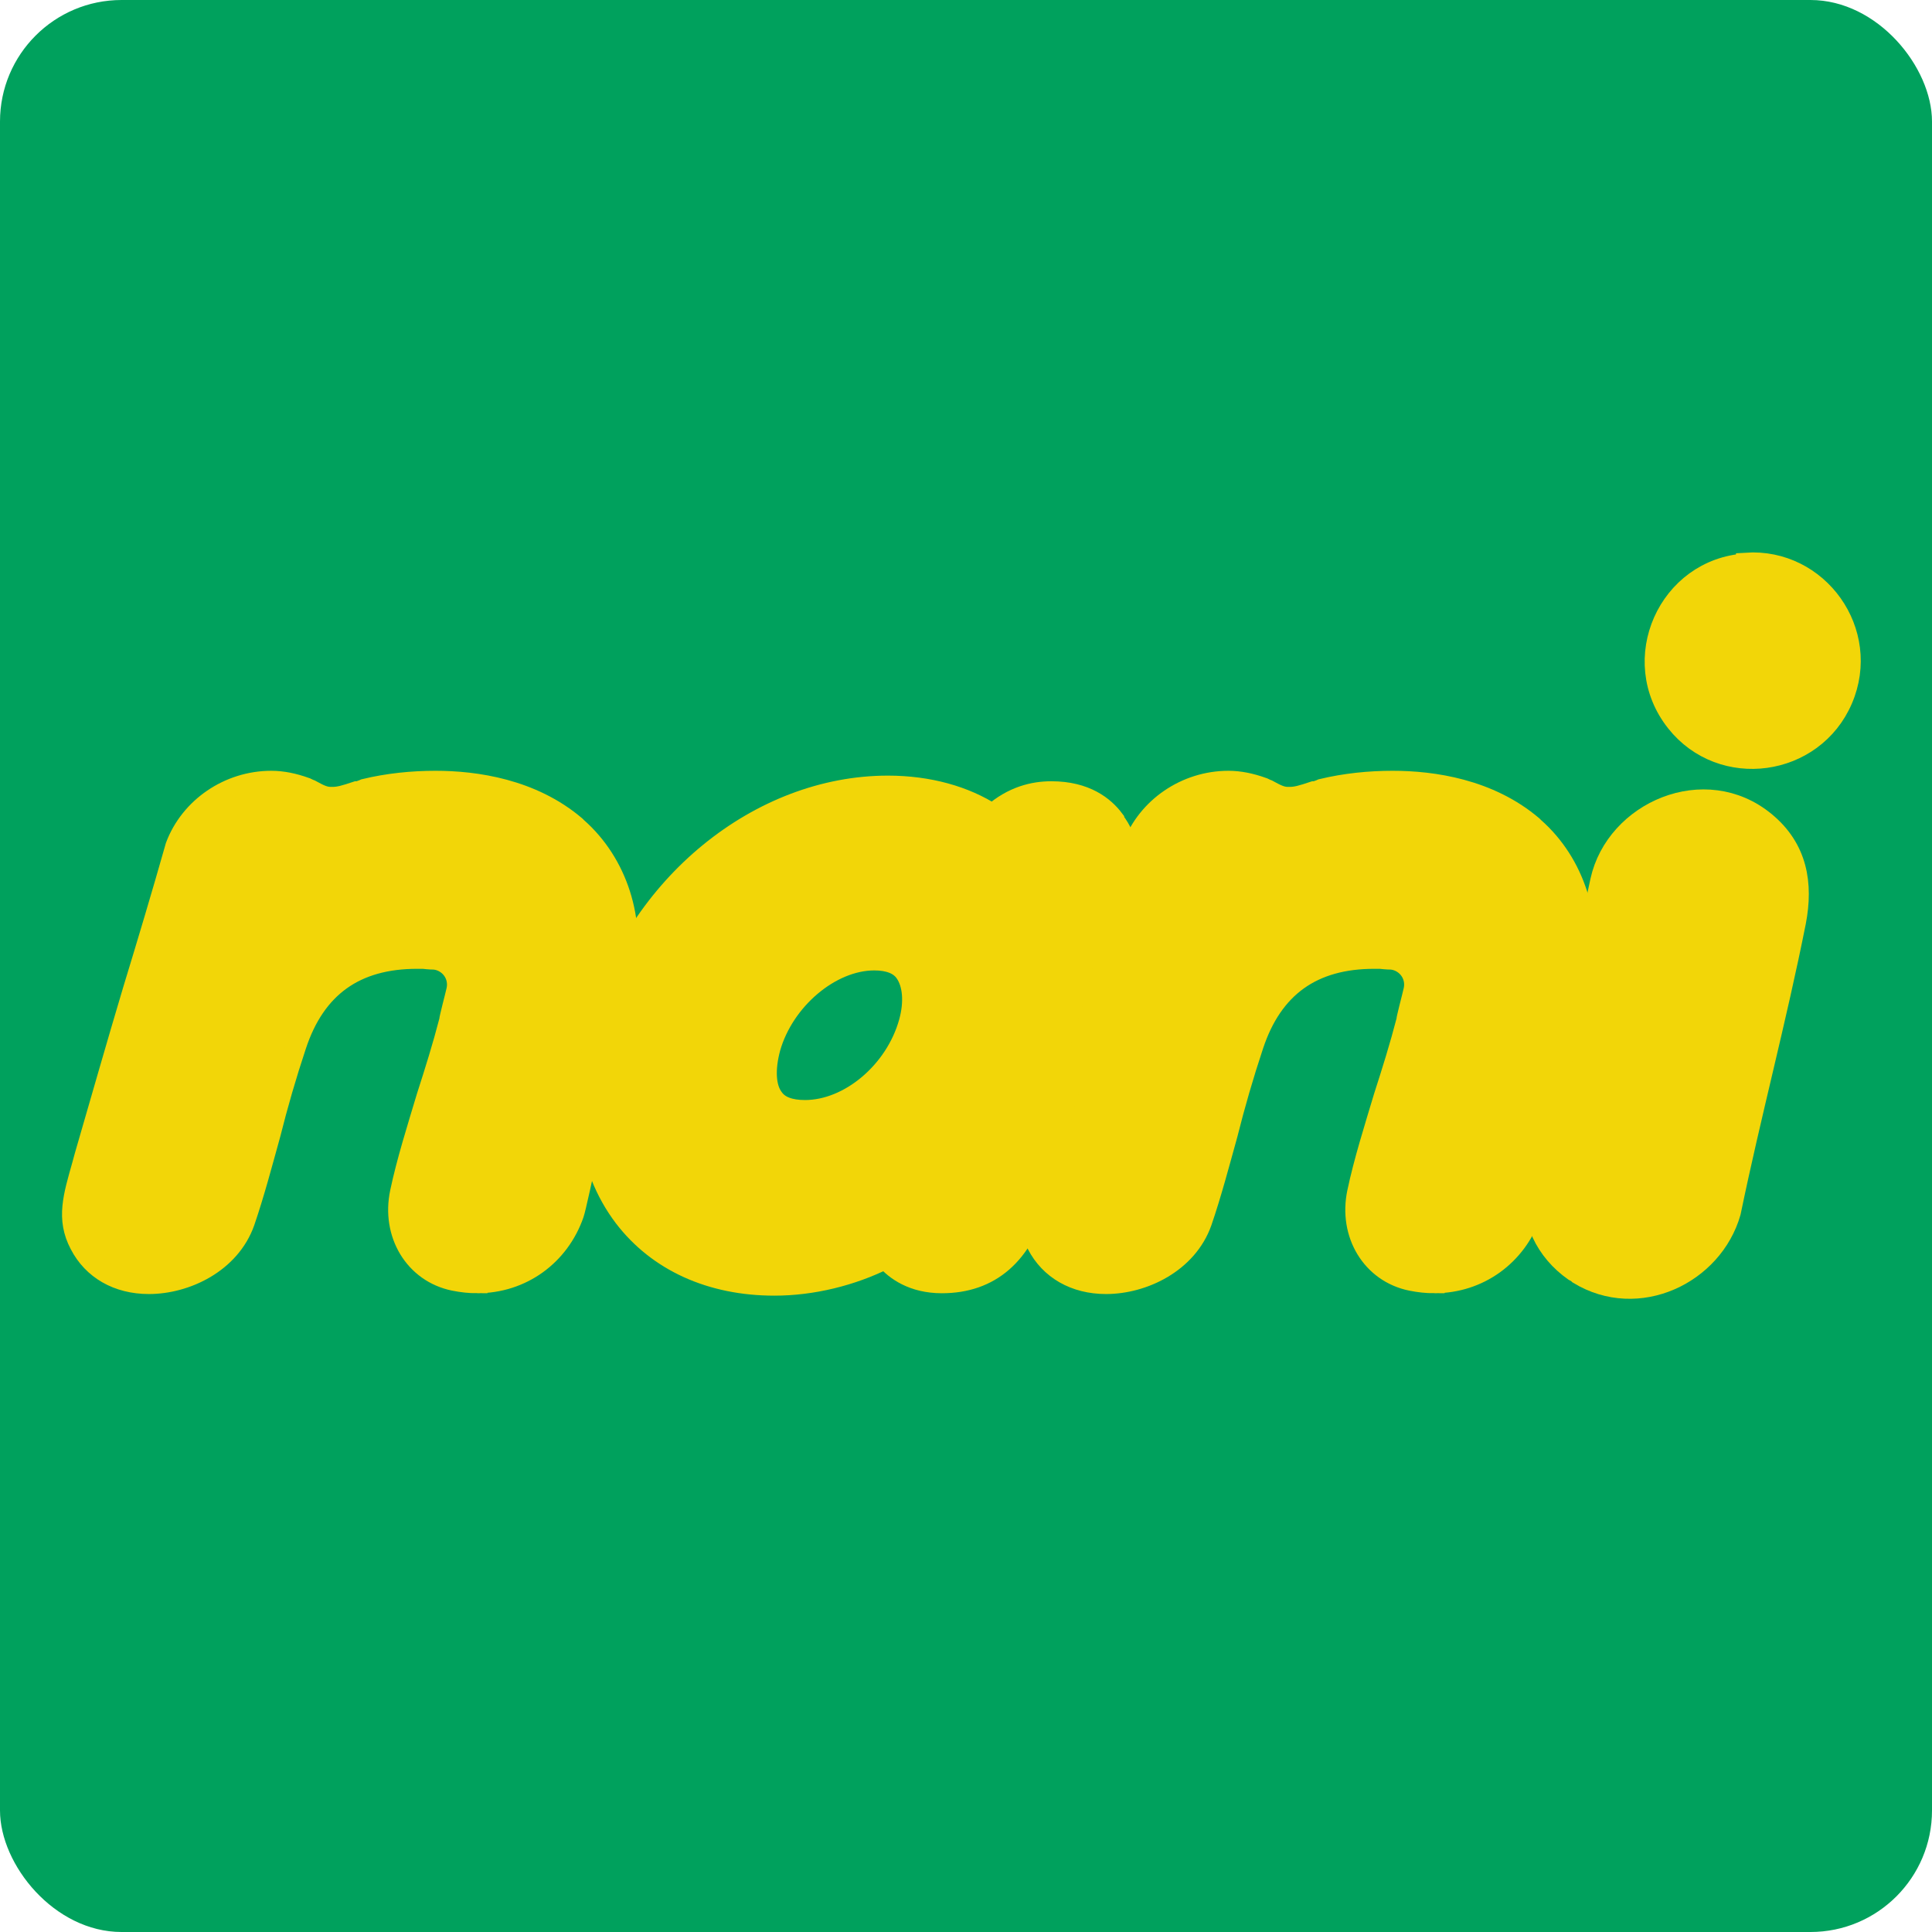 <?xml version="1.0" encoding="UTF-8"?>
<svg id="_圖層_1" data-name="圖層 1" xmlns="http://www.w3.org/2000/svg" viewBox="0 0 24 24">
  <defs>
    <style>
      .cls-1 {
        fill: #f2d608;
        stroke: #f2d608;
        stroke-miterlimit: 10;
        stroke-width: .25px;
      }

      .cls-2 {
        fill: #00a15d;
      }
    </style>
  </defs>
  <rect class="cls-2" x="0" width="24" height="24" rx="1.51" ry="1.51"/>
  <path class="cls-1" d="M5.93,15.94c-.1,0-.19-.01-.29-.03-.49-.1-.78-.58-.67-1.1.08-.38.21-.79.33-1.19.1-.31.2-.63.28-.94,0-.03.07-.29.09-.38.02-.09,0-.18-.05-.25-.05-.07-.13-.12-.22-.13-.06,0-.14-.01-.15-.01-.03,0-.05,0-.07,0-.76,0-1.26.35-1.5,1.08-.12.36-.23.74-.32,1.1-.1.36-.2.74-.32,1.09-.18.51-.73.77-1.19.77-.39,0-.7-.18-.86-.49-.17-.32-.08-.6.03-.99l.03-.11c.2-.69.4-1.39.6-2.06.18-.59.36-1.19.53-1.79.18-.48.66-.81,1.19-.81.14,0,.28.03.42.08.01,0,.04.02.07.03.11.06.17.09.25.09,0,0,.02,0,.02,0,.08,0,.15-.02.3-.07h.02s.06-.02.08-.03c.29-.07.59-.1.88-.1.5,0,1.2.1,1.74.56l.02.02c.5.44.73,1.15.59,1.84-.28,1.37-.59,2.85-.63,2.96-.18.52-.65.86-1.2.86Z"/>
  <path class="cls-1" d="M17.82,15.94c-.1,0-.19-.01-.29-.03-.49-.1-.78-.58-.67-1.1.08-.38.21-.79.33-1.19.1-.31.2-.63.28-.94,0-.03.07-.29.09-.38.02-.09,0-.18-.05-.25-.05-.07-.13-.12-.22-.13-.06,0-.14-.01-.15-.01-.03,0-.05,0-.07,0-.76,0-1.26.35-1.5,1.08-.12.36-.23.74-.32,1.1-.1.36-.2.74-.32,1.09-.18.51-.73.77-1.19.77-.39,0-.7-.18-.86-.49-.17-.32-.08-.6.03-.99l.03-.11c.2-.69.4-1.39.6-2.06.18-.59.36-1.19.53-1.79.18-.48.66-.81,1.19-.81.14,0,.28.03.42.08.01,0,.04.02.07.03.11.06.17.09.25.09,0,0,.02,0,.02,0,.08,0,.15-.02.3-.07h.02s.06-.02.08-.03c.29-.07.59-.1.88-.1.5,0,1.2.1,1.74.56l.02.02c.5.44.73,1.15.59,1.84-.28,1.37-.59,2.85-.63,2.96-.18.52-.65.86-1.2.86Z"/>
  <g>
    <path class="cls-1" d="M21.69,6.99c.9-.06,1.56.86,1.2,1.7s-1.5,1-2.07.28c-.61-.77-.1-1.91.87-1.97Z"/>
    <path class="cls-1" d="M19.07,14.67c-.08.48.14.88.48,1.12.02.01.04.02.06.04.74.45,1.67,0,1.89-.77.25-1.21.57-2.4.81-3.61.09-.47.02-.91-.38-1.24-.75-.62-1.86-.13-2.05.73l-.8,3.74Z"/>
  </g>
  <path class="cls-1" d="M13.84,10.18c-.12-.16-.35-.35-.78-.35-.22,0-.48.06-.73.28-.34-.22-.79-.35-1.3-.35-1.6,0-3.12,1.24-3.6,2.95-.26.93-.15,1.79.32,2.41.42.55,1.08.85,1.87.85.47,0,.96-.12,1.38-.33.12.14.34.3.7.3.6,0,1.01-.35,1.2-1.05l1.06-3.77c.11-.38.07-.69-.12-.93ZM10,13.79c-.19,0-.32-.05-.39-.15-.1-.13-.11-.36-.04-.62.17-.6.75-1.09,1.29-1.09.18,0,.31.05.38.15.1.14.12.37.05.62-.17.61-.74,1.09-1.29,1.09Z"/>
</svg>